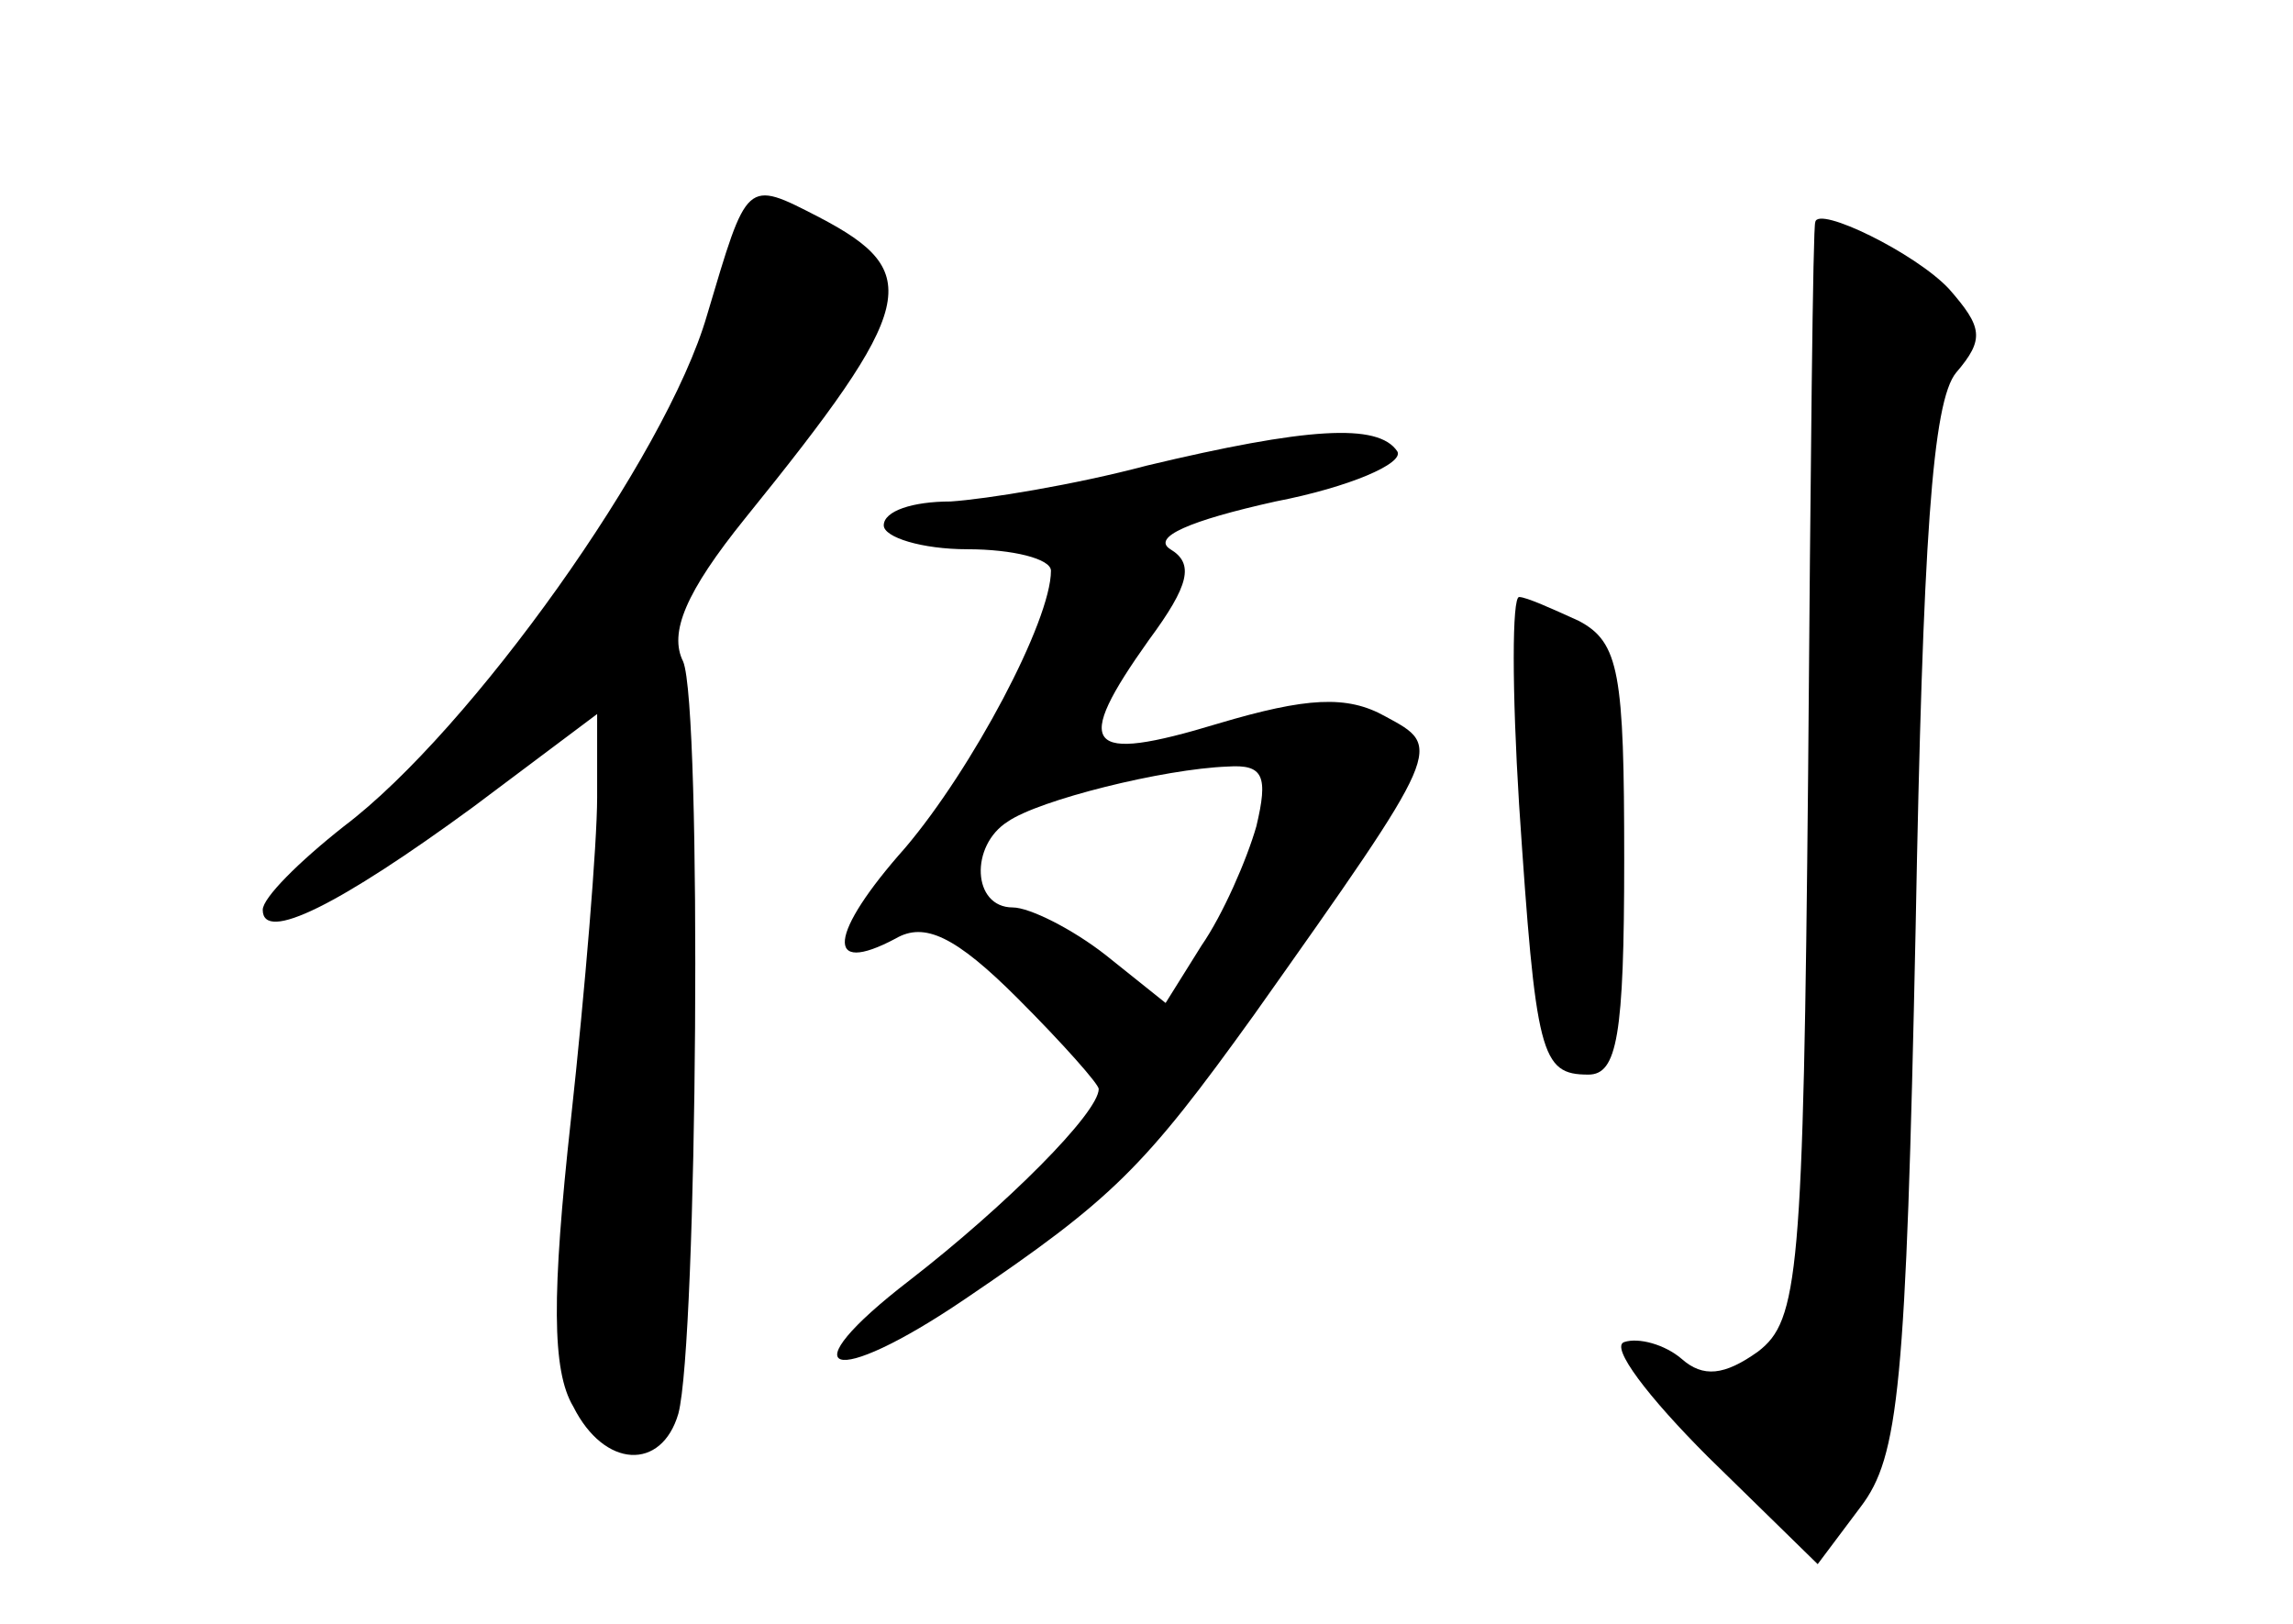 <?xml version="1.0" standalone="no"?>
<!DOCTYPE svg PUBLIC "-//W3C//DTD SVG 20010904//EN"
 "http://www.w3.org/TR/2001/REC-SVG-20010904/DTD/svg10.dtd">
<svg version="1.0" xmlns="http://www.w3.org/2000/svg"
 width="96pt" height="68pt" viewBox="0 0 96 68"
 preserveAspectRatio="xMidYMid meet">
<g transform="translate(0,68) scale(0.1,-0.1)"
fill="#000000" stroke="none">
<path d="M296 548 c-17 -59 -99 -174 -152 -214 -19 -15 -34 -30 -34 -35 0 -14
32 2 88 43 l52 39 0 -35 c0 -19 -5 -80 -11 -135 -8 -73 -8 -105 1 -120 13 -26
37 -27 44 -3 8 30 10 296 2 315 -6 12 1 29 26 60 72 89 75 103 31 126 -31 16
-30 16 -47 -41z"/>
<path d="M760 587 c-1 -1 -2 -105 -3 -231 -2 -210 -4 -229 -21 -242 -14 -10
-23 -11 -32 -3 -7 6 -18 9 -24 7 -6 -2 10 -23 35 -48 l46 -45 18 24 c16 21 19
50 23 242 3 163 7 221 17 233 12 14 11 19 -3 35 -14 15 -55 35 -56 28z"/>
<path d="M480 485 c-30 -8 -67 -14 -82 -15 -16 0 -28 -4 -28 -10 0 -5 16 -10
35 -10 19 0 35 -4 35 -9 0 -21 -33 -83 -61 -116 -32 -36 -34 -54 -4 -38 12 7
25 1 51 -25 19 -19 34 -36 34 -38 0 -10 -39 -49 -79 -80 -52 -40 -33 -46 23
-8 62 42 75 55 121 119 80 113 79 112 55 125 -16 9 -33 8 -70 -3 -56 -17 -61
-10 -29 35 17 23 19 32 9 38 -8 5 8 12 44 20 31 6 54 16 51 21 -8 12 -38 10
-105 -6z m46 -151 c-4 -14 -14 -37 -23 -50 l-15 -24 -25 20 c-14 11 -32 20
-39 20 -17 0 -18 26 -2 36 13 9 65 22 92 23 15 1 17 -4 12 -25z"/>
<path d="M636 343 c7 -105 9 -113 29 -113 12 0 15 16 15 90 0 78 -2 91 -19
100 -11 5 -22 10 -25 10 -3 0 -3 -39 0 -87z"/>
</g>
</svg>
